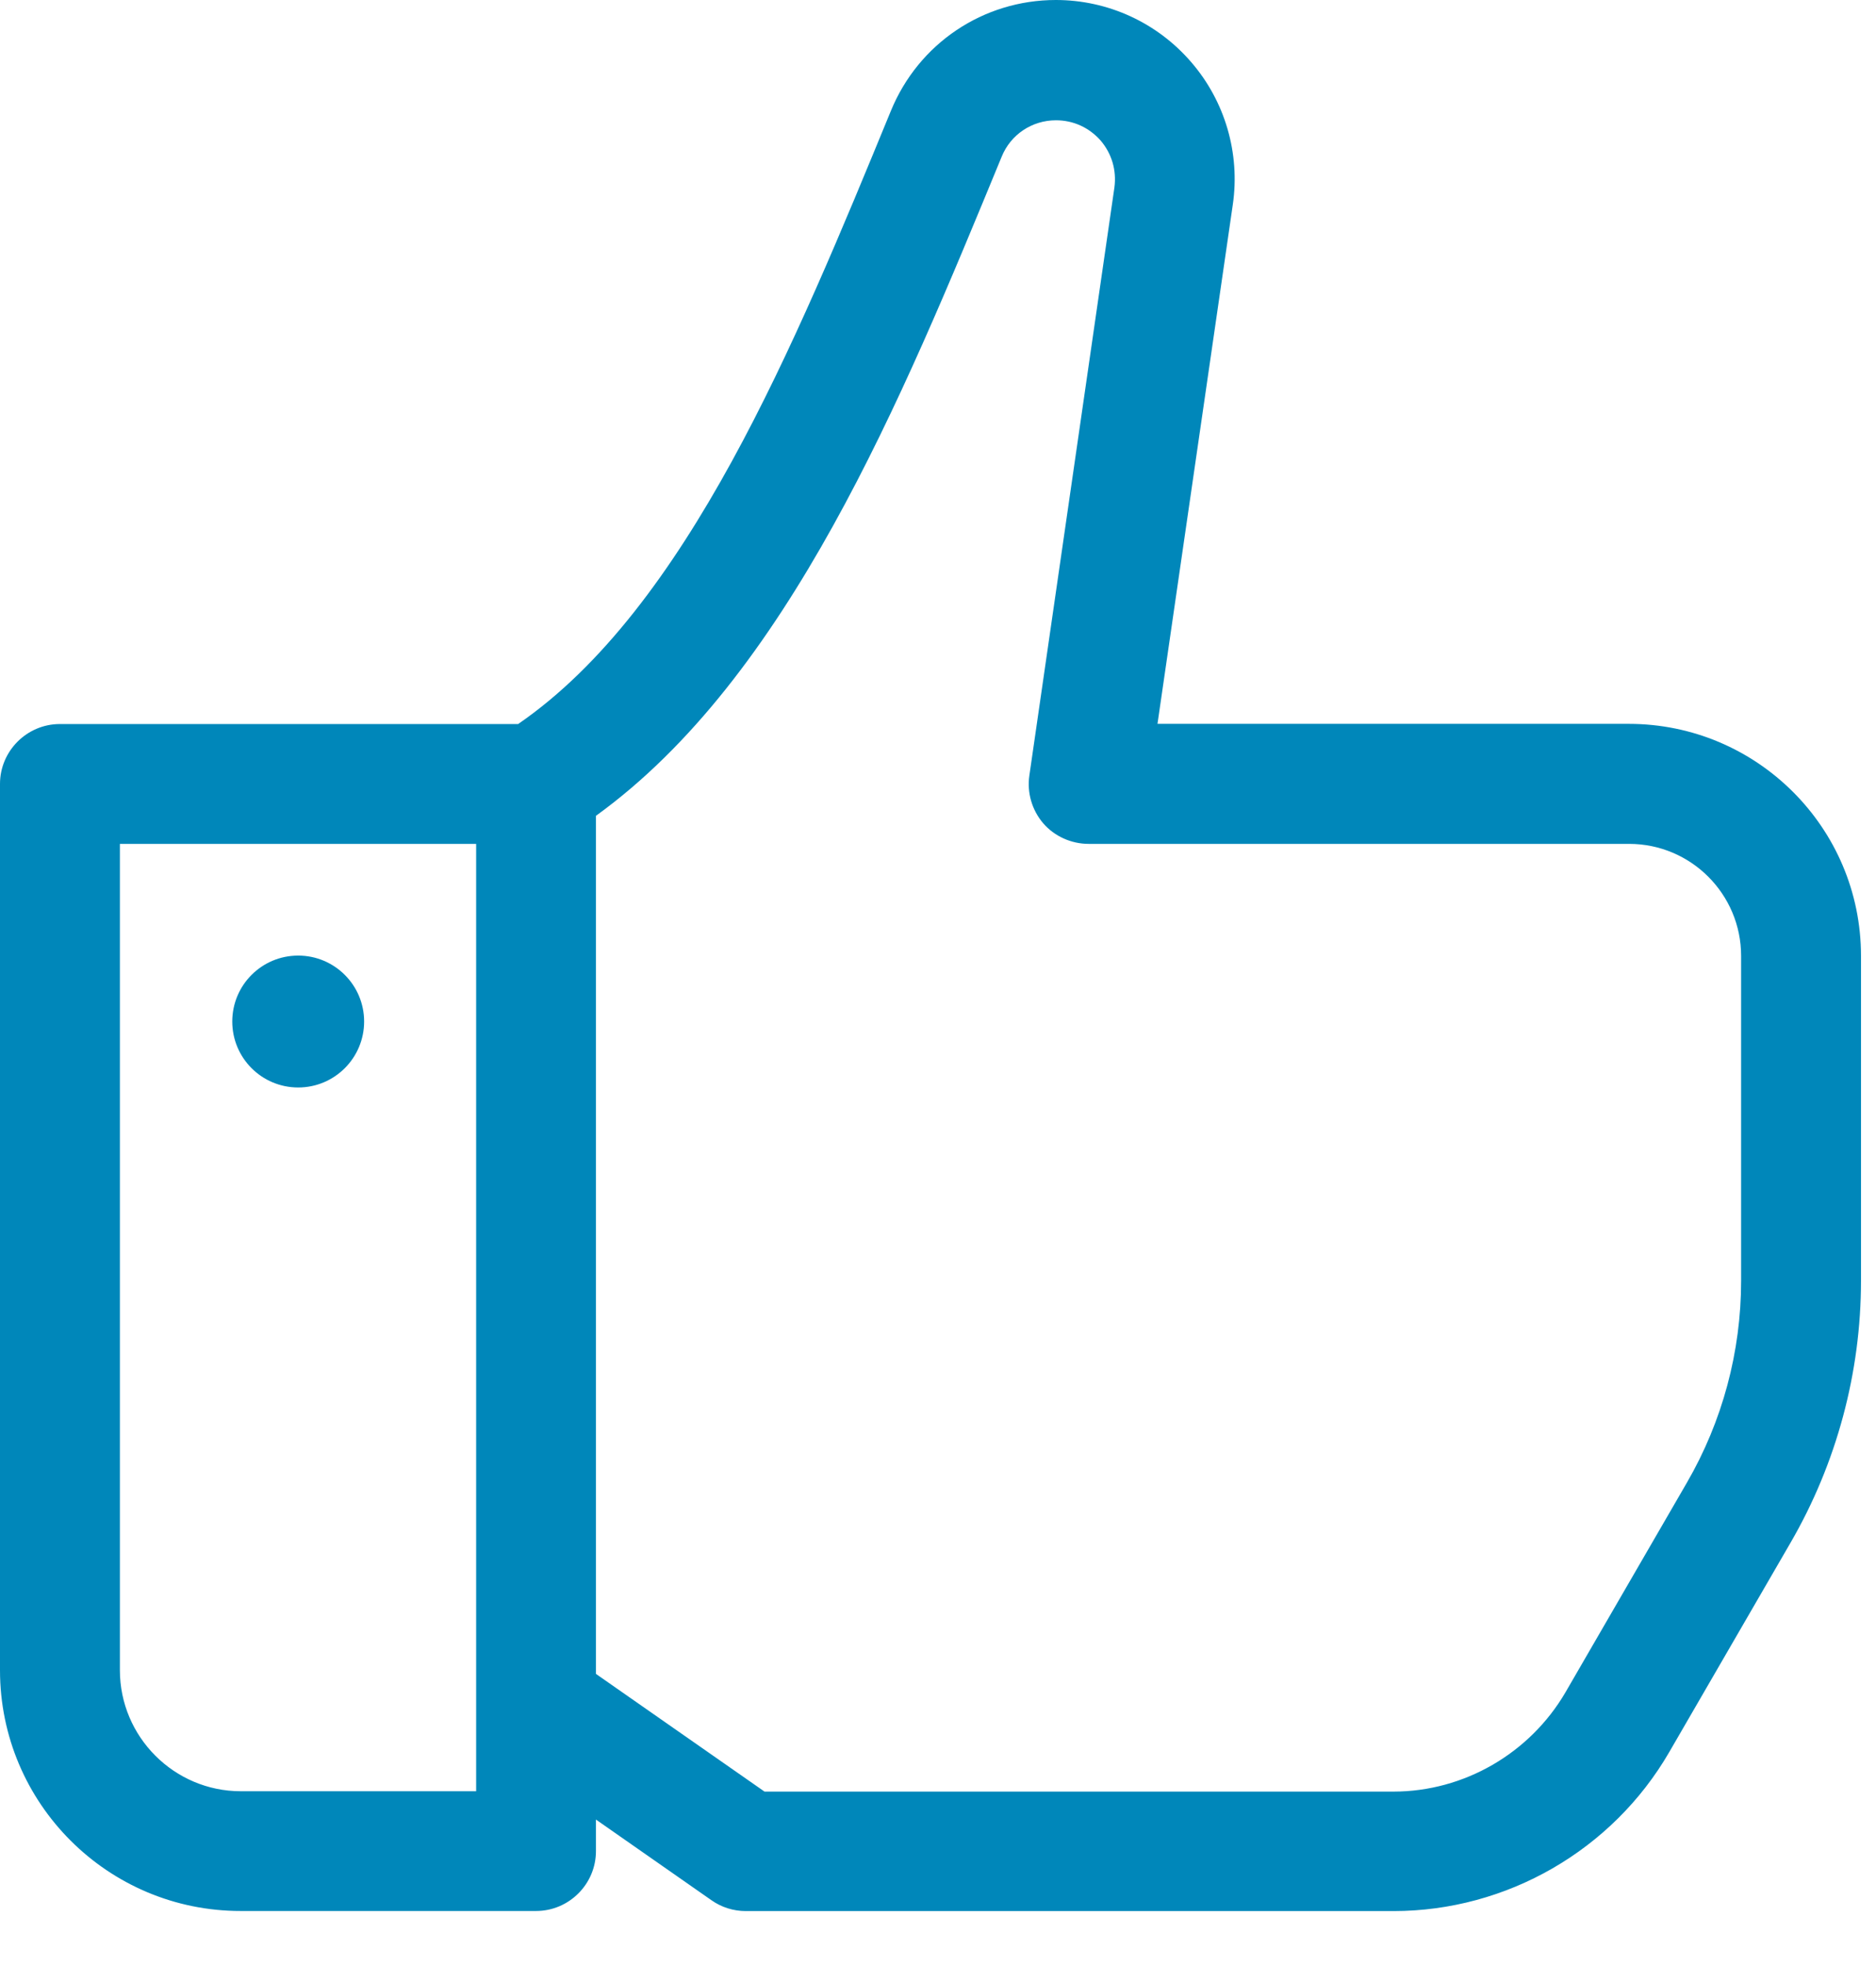 <svg xmlns="http://www.w3.org/2000/svg" width="21" height="22" viewBox="0 0 21 22">
    <g fill="none" fill-rule="evenodd">
        <path d="M0 0L24 0 24 24 0 24z" transform="translate(-2 -1)"/>
        <path fill="#0087BA" fill-rule="nonzero" d="M13.82 1c.58 0 1.133.252 1.515.696.377.436.549 1.019.465 1.594L14.957 9.1h5.275c1.434 0 2.6 1.162 2.6 2.596v3.636c0 1.027-.273 2.042-.788 2.93l-1.359 2.345c-.637 1.098-1.82 1.778-3.086 1.778h-7.25c-.139 0-.273-.042-.386-.122l-1.292-.902v.353c0 .369-.301.67-.67.67H4.696C3.208 22.386 2 21.179 2 19.69V9.772c0-.369.302-.67.67-.67H7.8c1.886-1.296 3.098-4.248 4.172-6.86C12.282 1.485 13.007 1 13.82 1zm0 1.346c-.268 0-.507.16-.607.407-1.128 2.738-2.395 5.824-4.542 7.376v9.602l1.887 1.317h7.04c.79 0 1.527-.428 1.926-1.111l1.358-2.344c.399-.688.608-1.468.608-2.26v-3.636c0-.692-.562-1.254-1.254-1.254h-6.05c-.193 0-.382-.084-.508-.23-.126-.147-.184-.344-.155-.537l.952-6.58c.025-.192-.03-.377-.155-.524-.13-.146-.306-.226-.5-.226zm-6.49 8.097H3.342v9.246c0 .747.608 1.355 1.354 1.355H7.33v-10.6zm-1.992 1.25c.407 0 .738.33.738.738 0 .407-.33.738-.738.738s-.738-.33-.738-.738.33-.738.738-.738z" transform="translate(-2 -1)"/>
    </g>
</svg>

